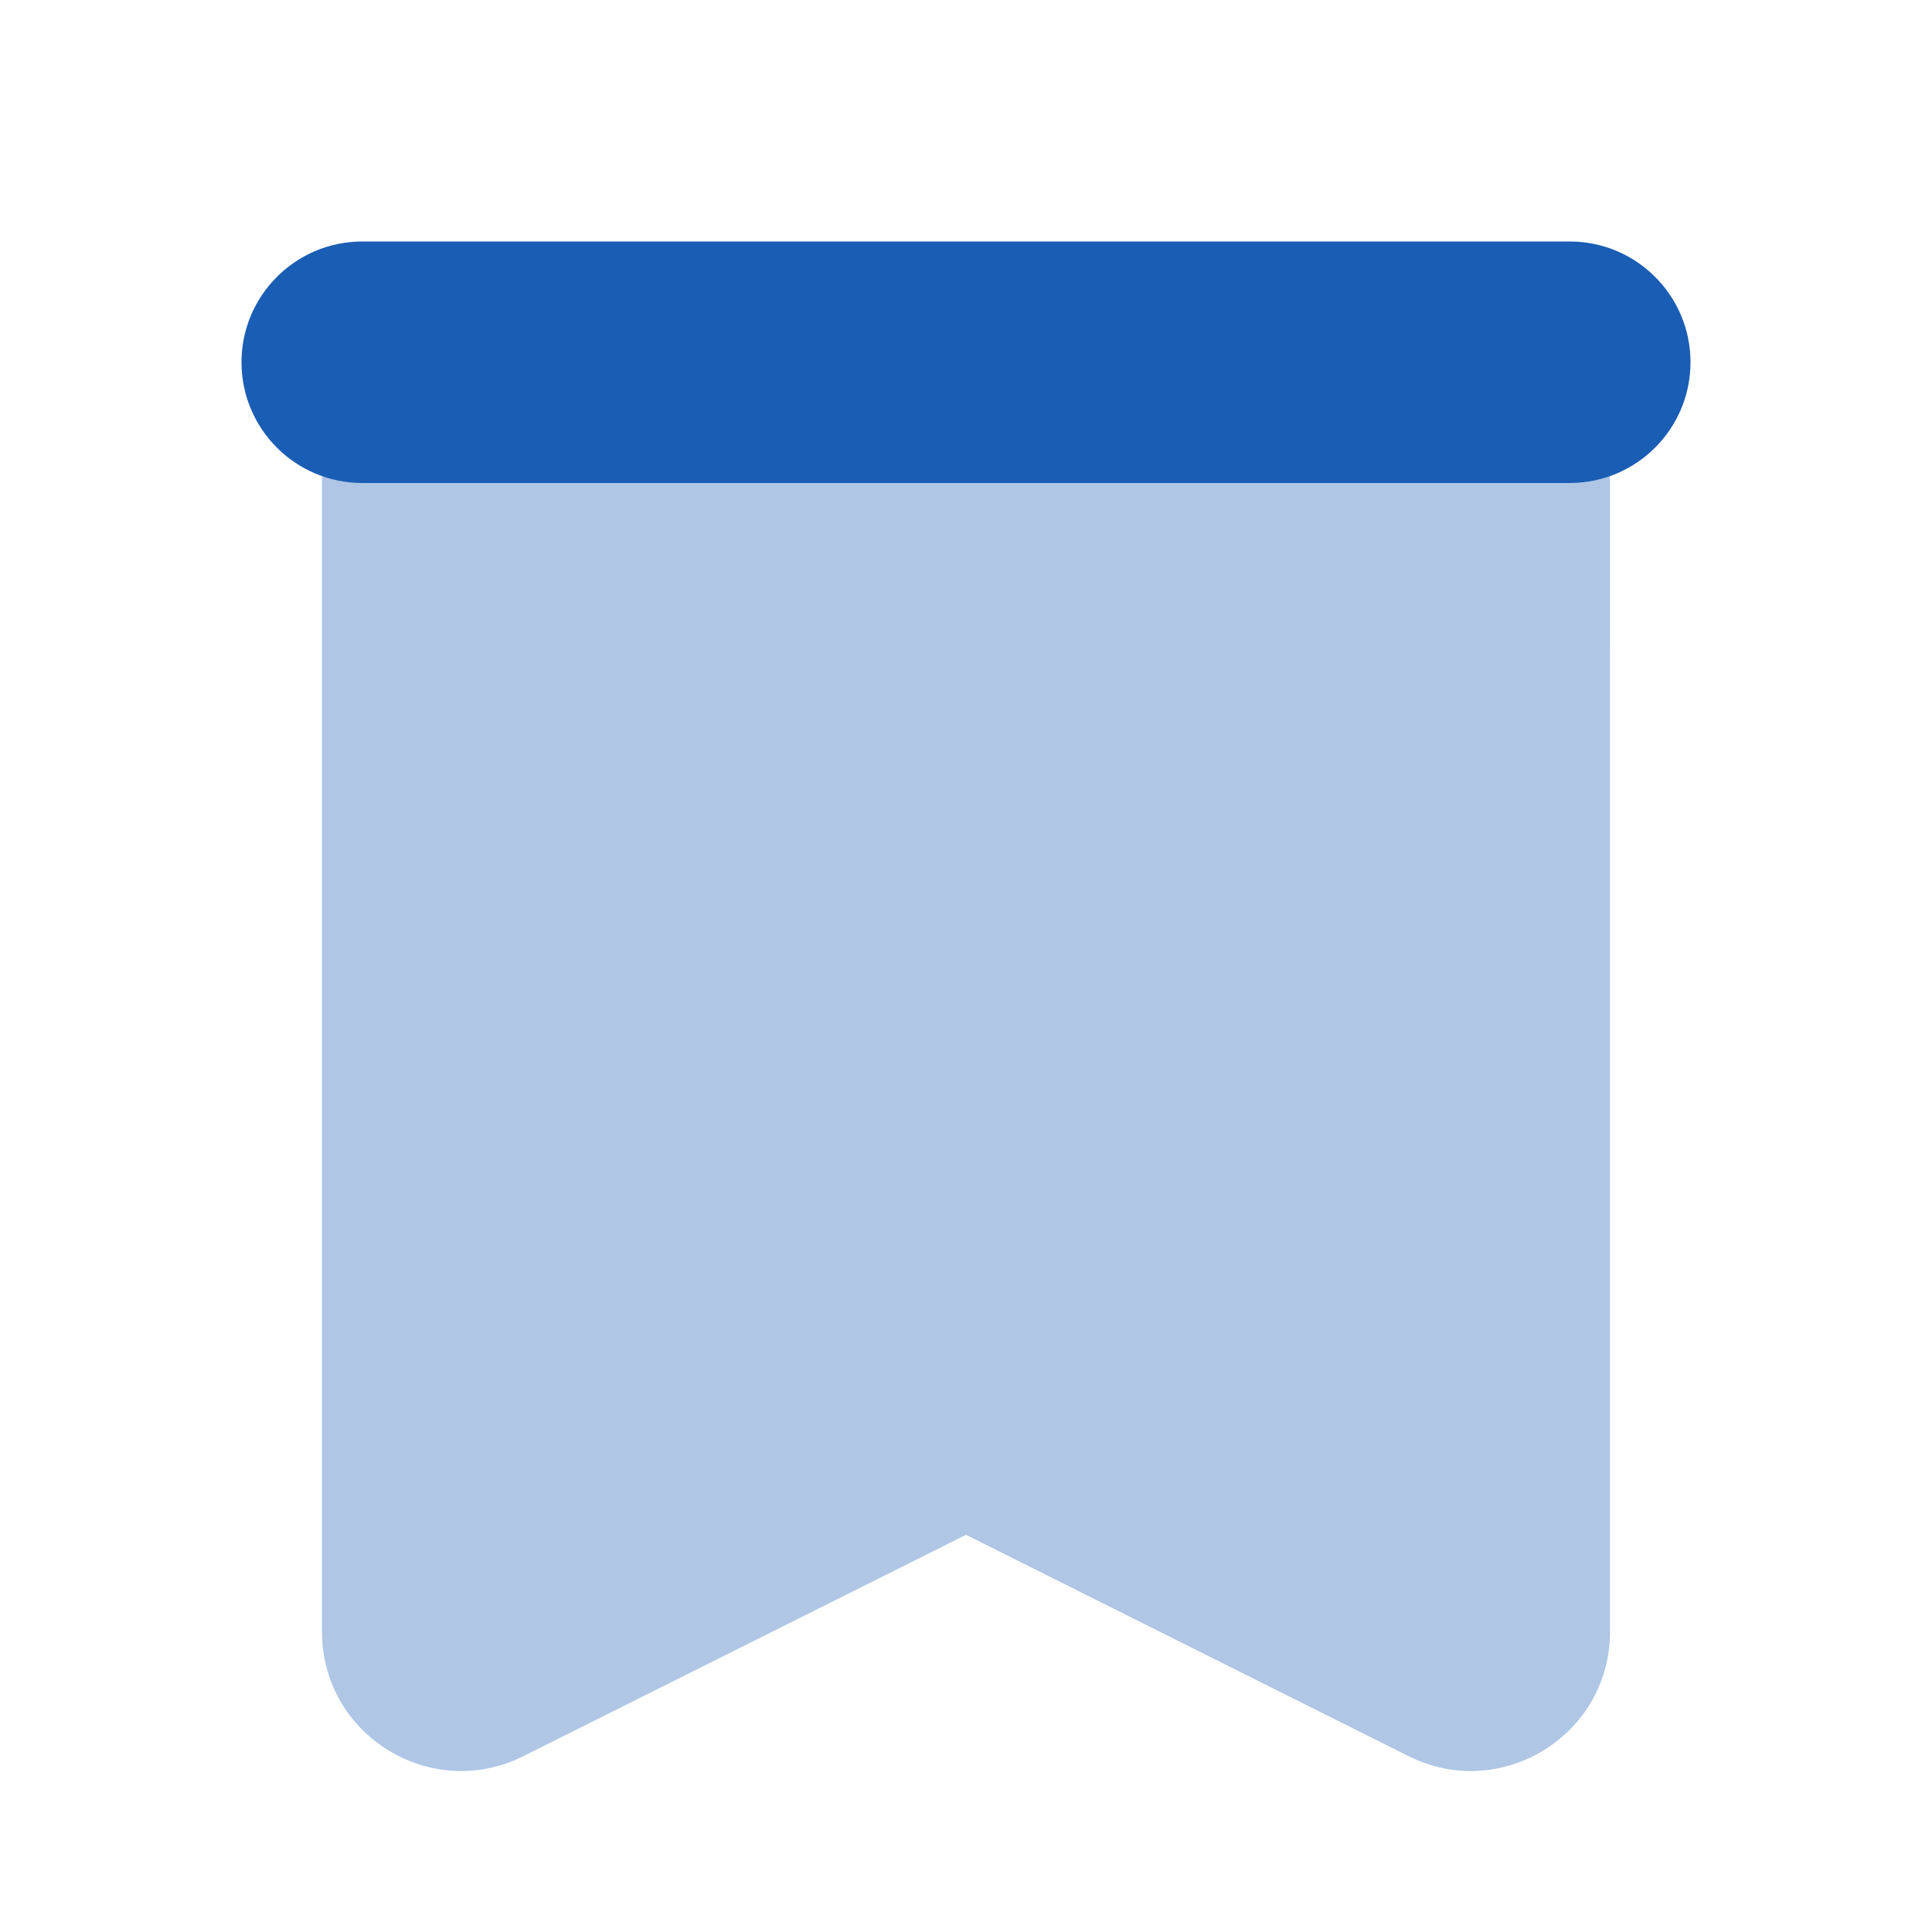 <svg xmlns="http://www.w3.org/2000/svg" x="0px" y="0px"
width="24" height="24"
viewBox="0 0 172 172"
style=" fill:#000000;"><g fill="none" fill-rule="nonzero" stroke="none" stroke-width="1" stroke-linecap="butt" stroke-linejoin="miter" stroke-miterlimit="10" stroke-dasharray="" stroke-dashoffset="0" font-family="none" font-weight="none" font-size="none" text-anchor="none" style="mix-blend-mode: normal"><path d="M0,172v-172h172v172z" fill="none"></path><g fill="#1a5db4"><path d="M143.333,28.667h-114.667v116.602c0,9.209 9.689,15.193 17.924,11.08l39.41,-19.708l39.41,19.708c8.235,4.114 17.924,-1.878 17.924,-11.08z" opacity="0.35"></path><path d="M139.75,21.5c-2.766,0 -104.734,0 -107.5,0c-5.934,0 -10.75,4.816 -10.75,10.75c0,5.934 4.816,10.75 10.75,10.75c2.766,0 104.734,0 107.5,0c5.934,0 10.75,-4.816 10.75,-10.75c0,-5.934 -4.816,-10.75 -10.75,-10.75z"></path></g></g></svg>
